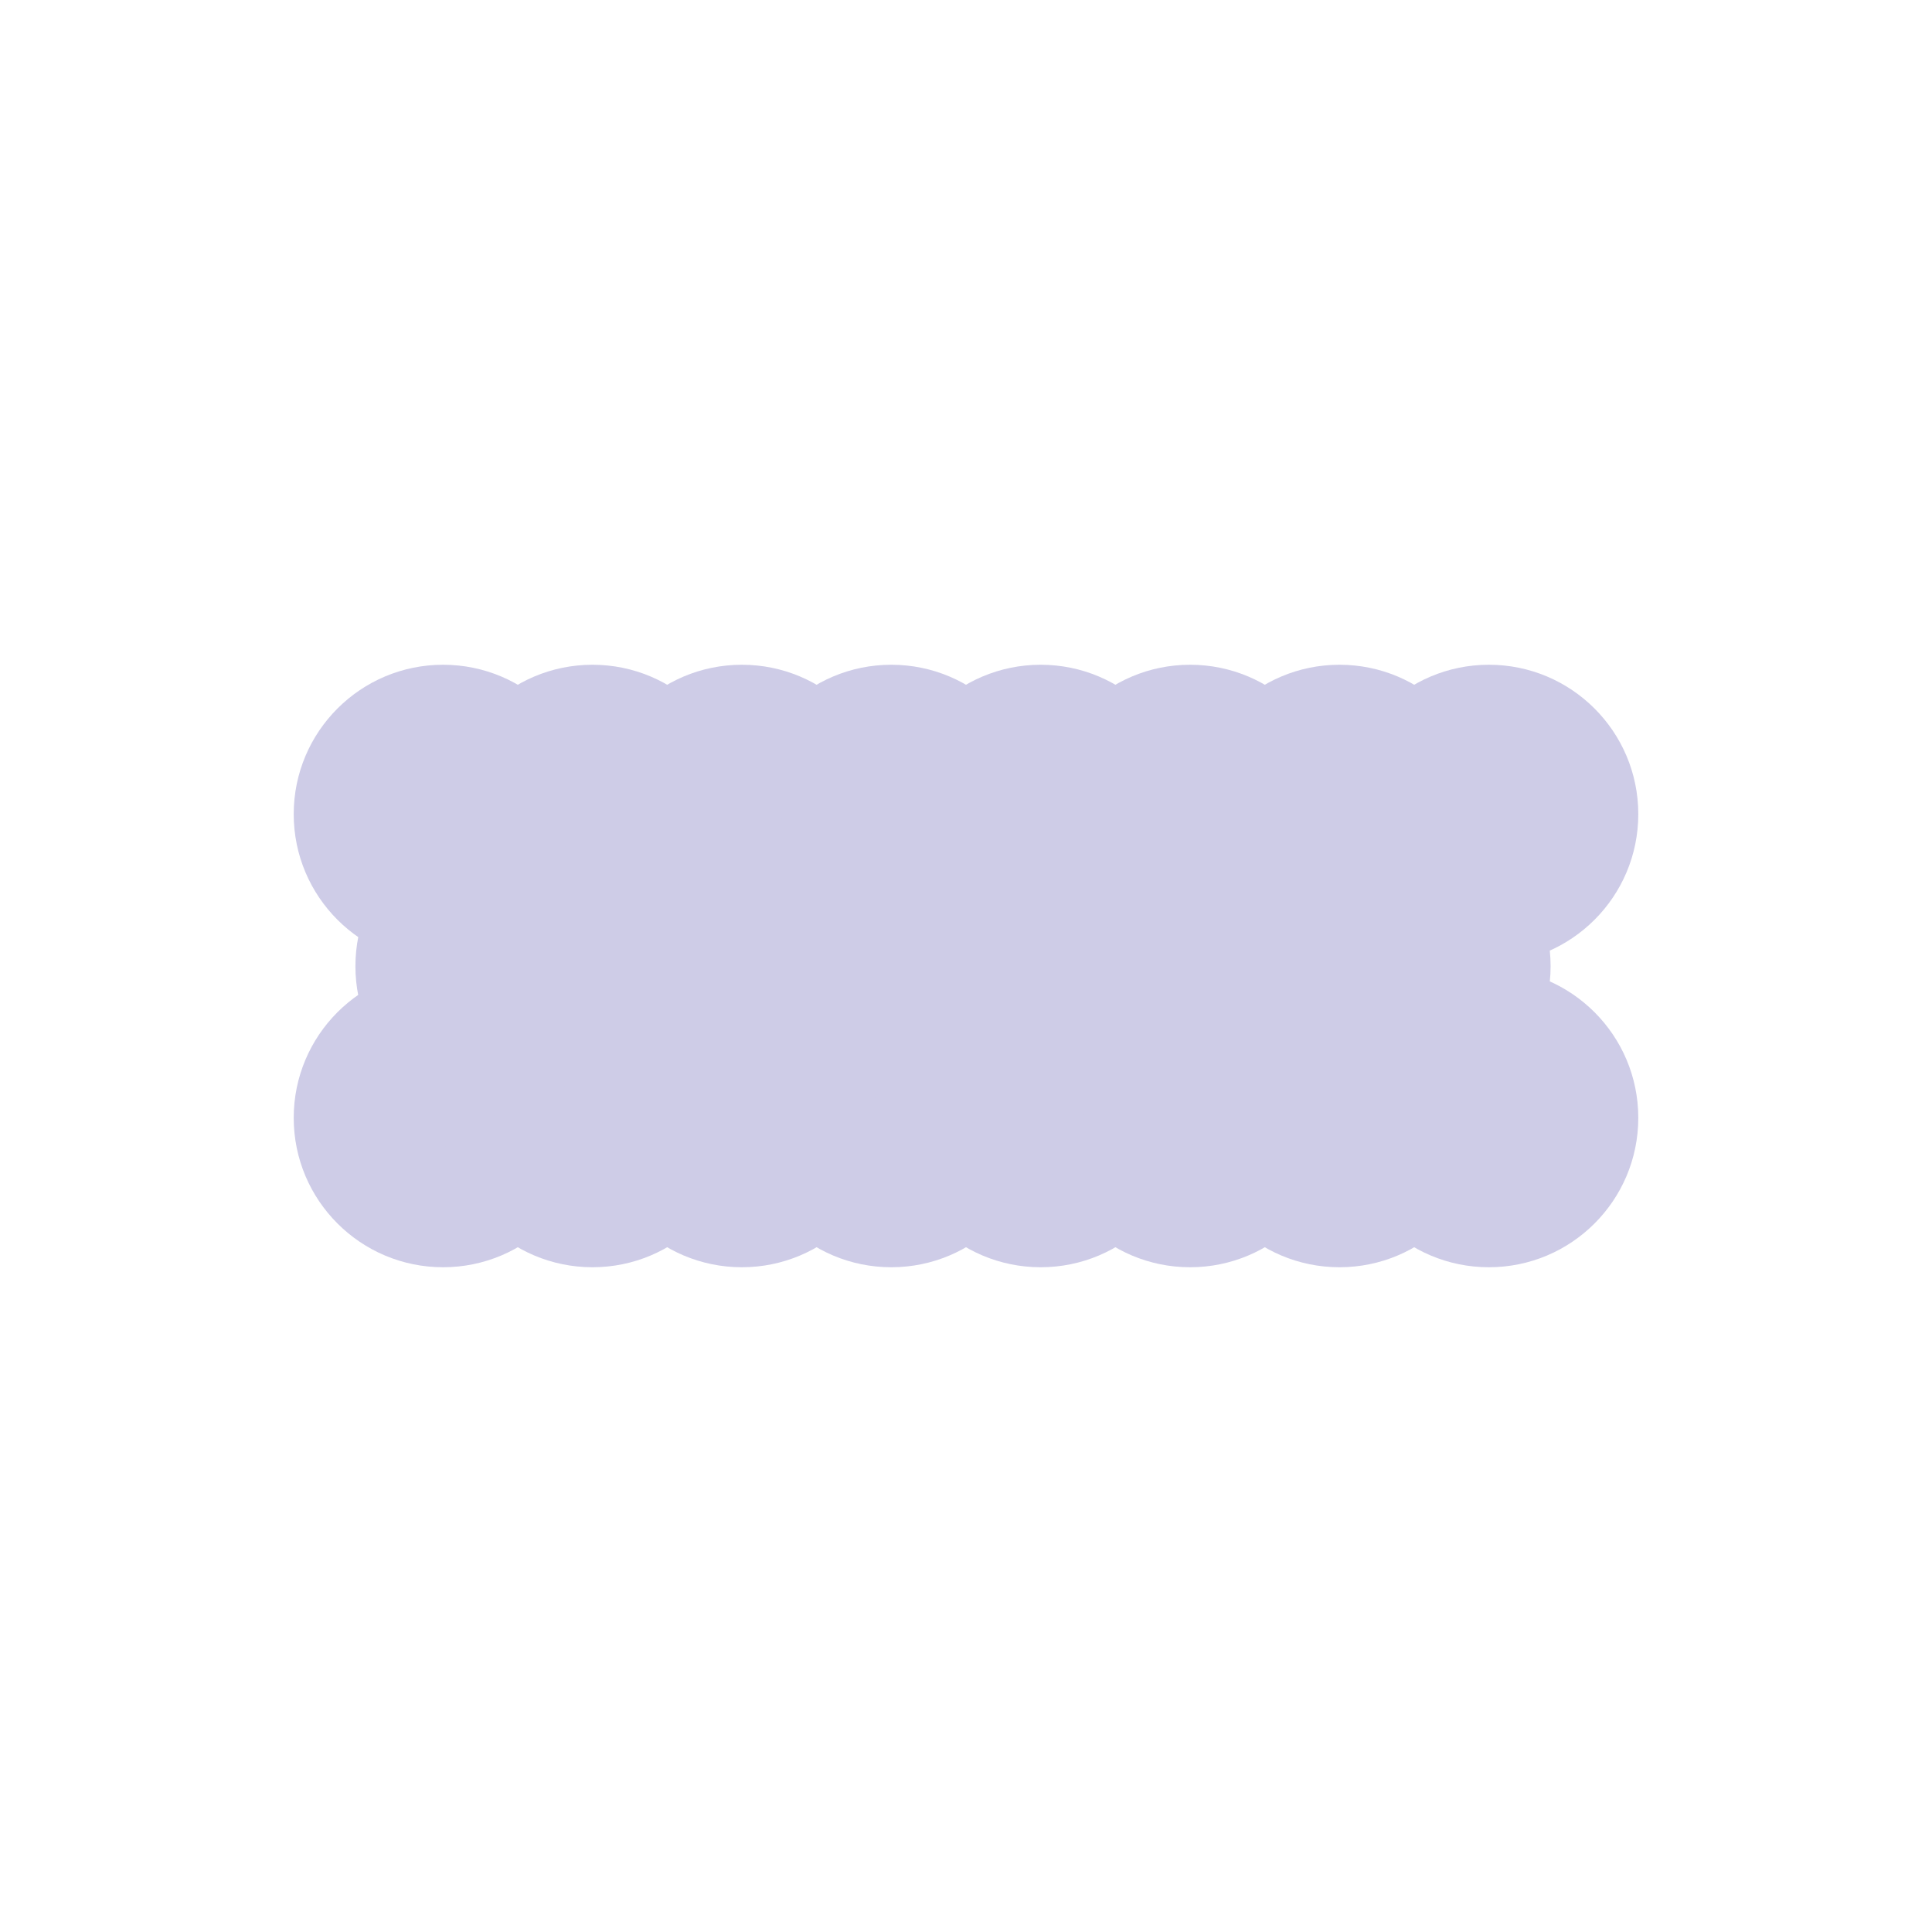 <svg xmlns="http://www.w3.org/2000/svg" viewBox="0 0 800 800">
  <g>
    <g>
      <circle class="cls-1" cx="183.48" cy="337.12" r="61.86" fill="#cecce7"/>
      <circle class="cls-1" cx="245.34" cy="337.12" r="61.86" fill="#cecce7"/>
      <circle class="cls-1" cx="307.2" cy="337.12" r="61.86" fill="#cecce7"/>
      <circle class="cls-1" cx="369.07" cy="337.12" r="61.86" fill="#cecce7"/>
      <circle class="cls-1" cx="430.93" cy="337.12" r="61.86" fill="#cecce7"/>
      <circle class="cls-1" cx="492.8" cy="337.12" r="61.86" fill="#cecce7"/>
      <circle class="cls-1" cx="554.66" cy="337.12" r="61.86" fill="#cecce7"/>
      <circle class="cls-1" cx="616.52" cy="337.12" r="61.86" fill="#cecce7"/>
    </g>
    <g>
      <circle class="cls-1" cx="183.48" cy="462.88" r="61.86" fill="#cecce7"/>
      <circle class="cls-1" cx="245.34" cy="462.88" r="61.86" fill="#cecce7"/>
      <circle class="cls-1" cx="307.2" cy="462.88" r="61.86" fill="#cecce7"/>
      <circle class="cls-1" cx="369.07" cy="462.88" r="61.86" fill="#cecce7"/>
      <circle class="cls-1" cx="430.93" cy="462.88" r="61.86" fill="#cecce7"/>
      <circle class="cls-1" cx="492.8" cy="462.88" r="61.86" fill="#cecce7"/>
      <circle class="cls-1" cx="554.66" cy="462.88" r="61.86" fill="#cecce7"/>
      <circle class="cls-1" cx="616.52" cy="462.88" r="61.86" fill="#cecce7"/>
    </g>
    <g>
      <circle class="cls-1" cx="209.03" cy="400.09" r="61.86" fill="#cecce7"/>
      <circle class="cls-1" cx="270.89" cy="400.09" r="61.86" fill="#cecce7"/>
      <circle class="cls-1" cx="332.75" cy="400.09" r="61.86" fill="#cecce7"/>
      <circle class="cls-1" cx="394.62" cy="400.09" r="61.86" fill="#cecce7"/>
      <circle class="cls-1" cx="456.48" cy="400.09" r="61.86" fill="#cecce7"/>
      <circle class="cls-1" cx="518.35" cy="400.09" r="61.86" fill="#cecce7"/>
      <circle class="cls-1" cx="580.21" cy="400.09" r="61.86" fill="#cecce7"/>
    </g>
  </g>
</svg>
